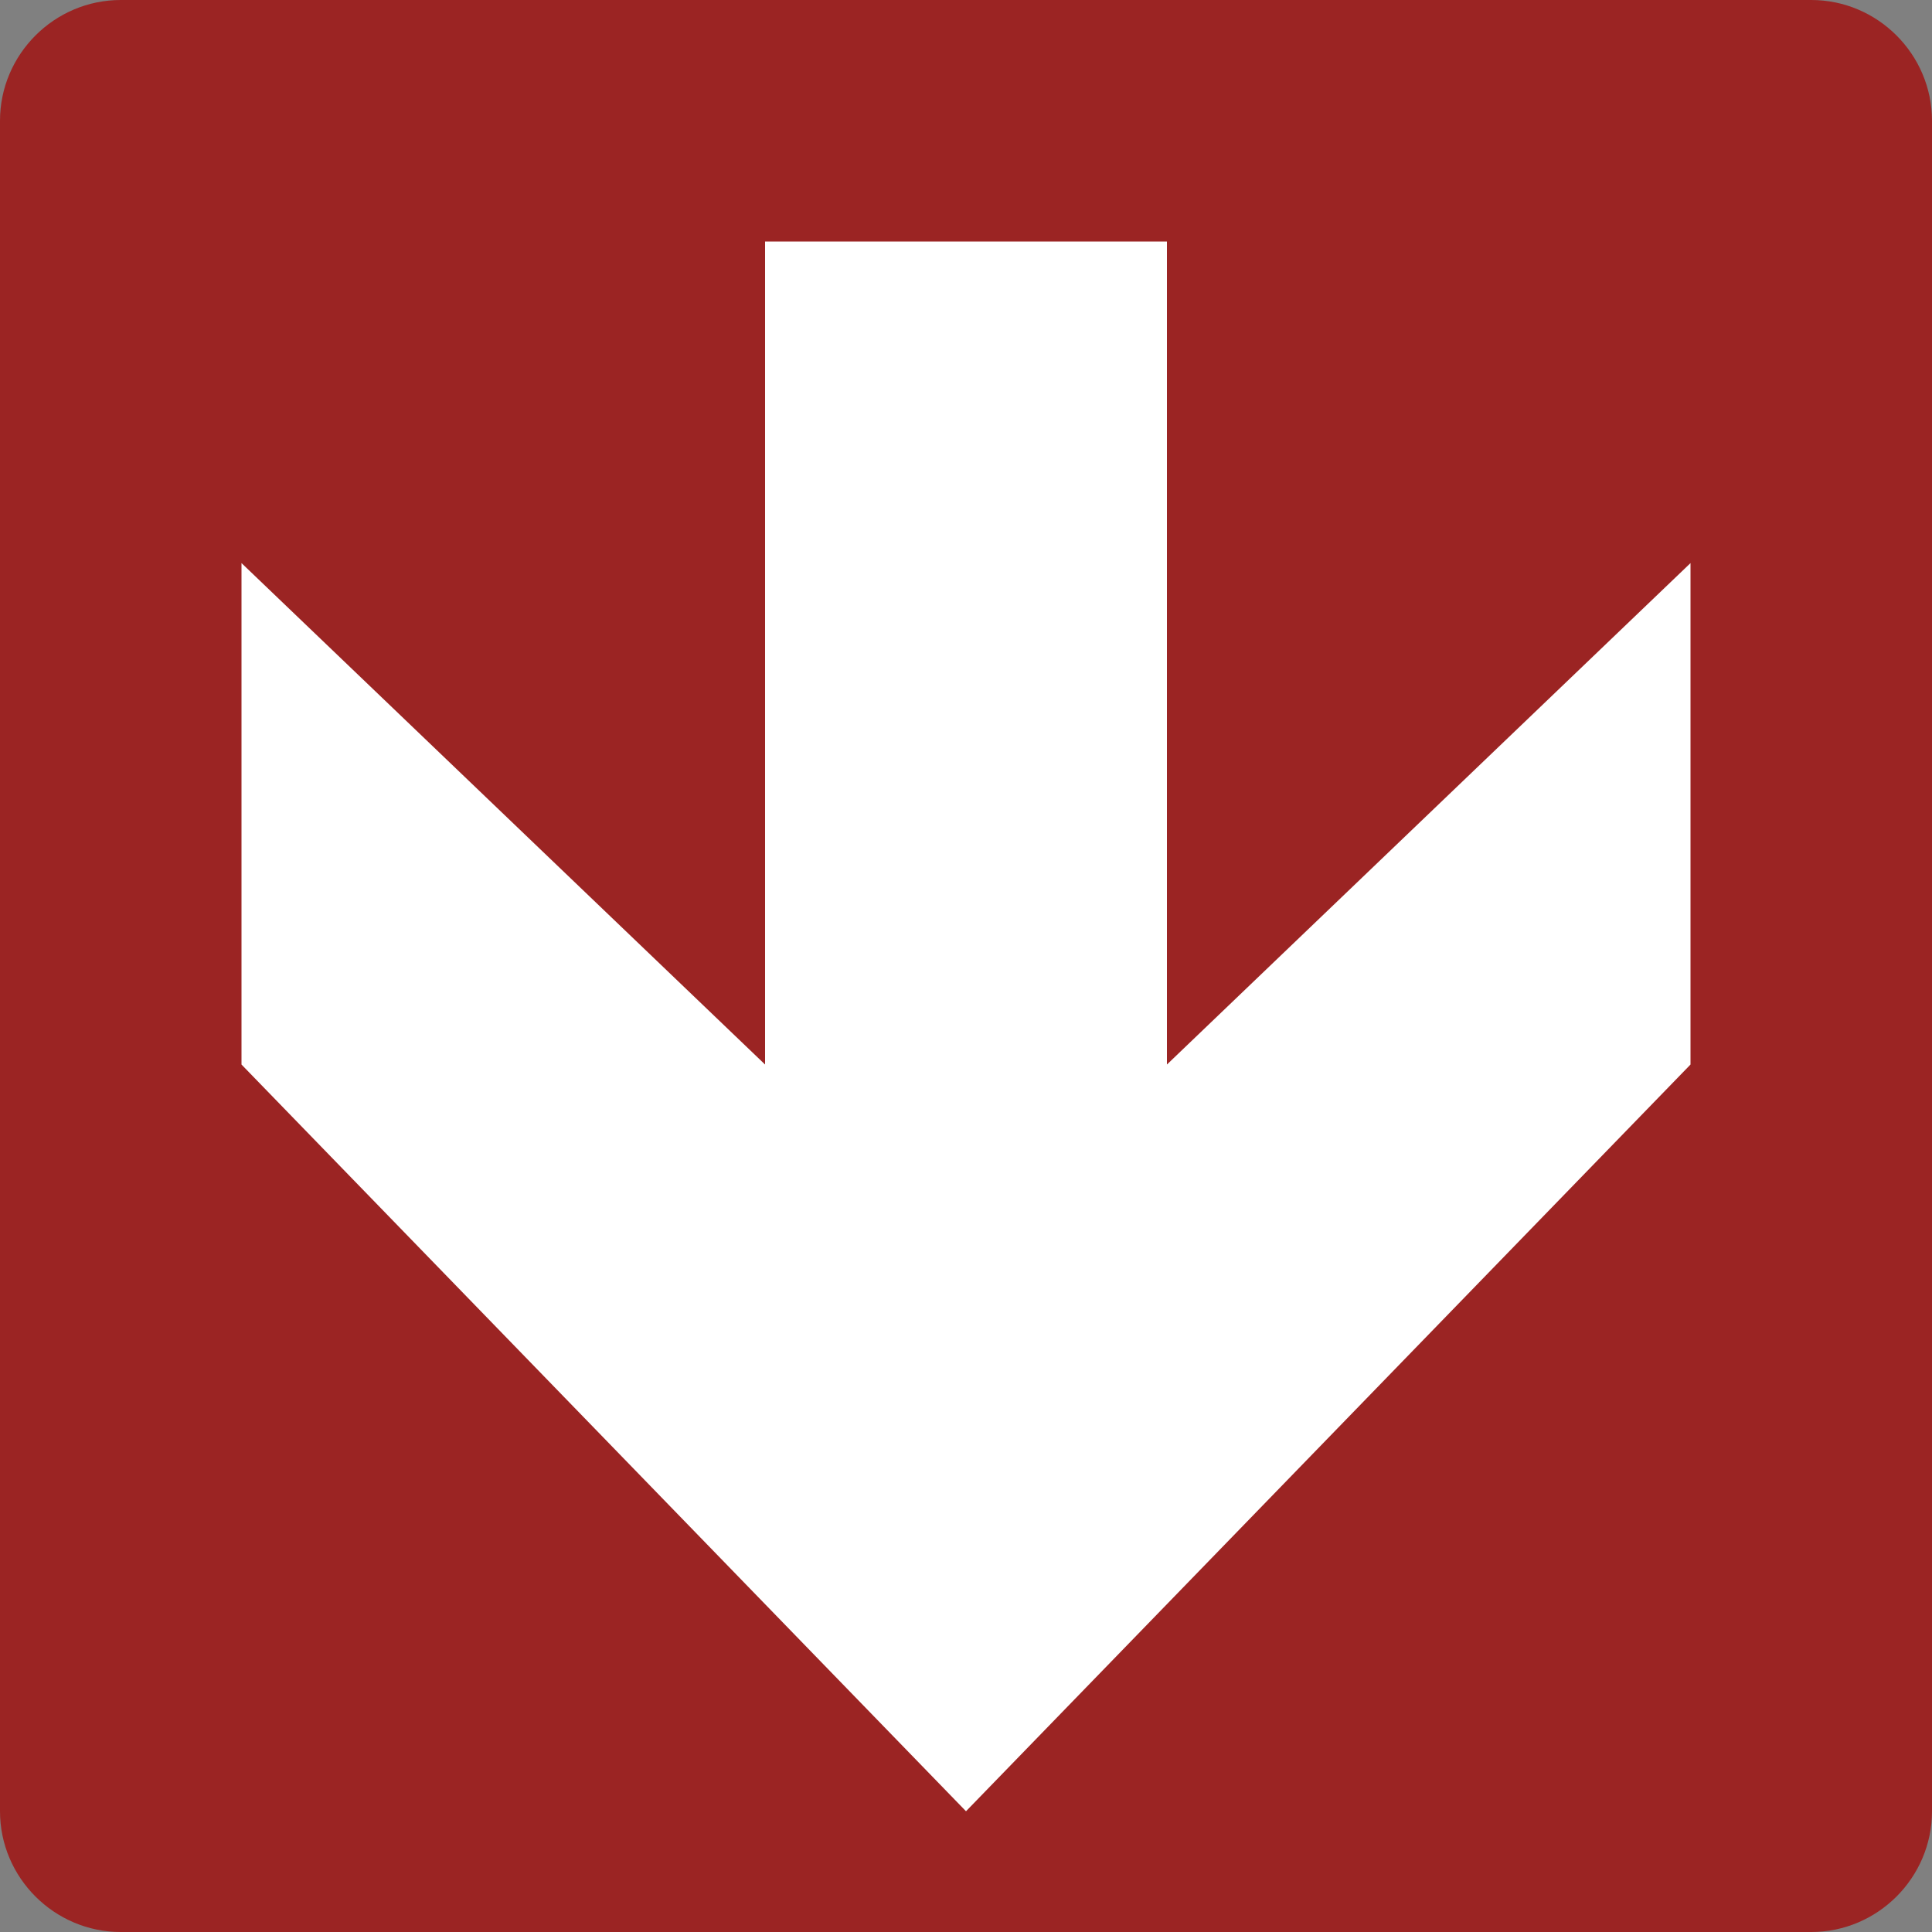 <svg class="color-immutable" width="24" height="24" viewBox="0 0 24 24" fill="none" xmlns="http://www.w3.org/2000/svg"><rect x="0" y="0" width="24" height="24" fill="#808080" stroke="none"/><g clip-path="url(#a)"><path d="M0 22.5v-21C0 .675.675 0 1.5 0h21c.825 0 1.5.675 1.5 1.5v21c0 .825-.675 1.5-1.5 1.5h-21C.675 24 0 23.325 0 22.5Z" fill="#9B2423"/><path d="m12 22.5 9-9.276V6.995l-6.504 6.229V3H9.504v10.224L3 6.995v6.229l9 9.276Z" fill="#fff"/></g><defs><clipPath id="a"><path fill="#fff" d="M0 0h24v24H0z"/></clipPath></defs></svg>